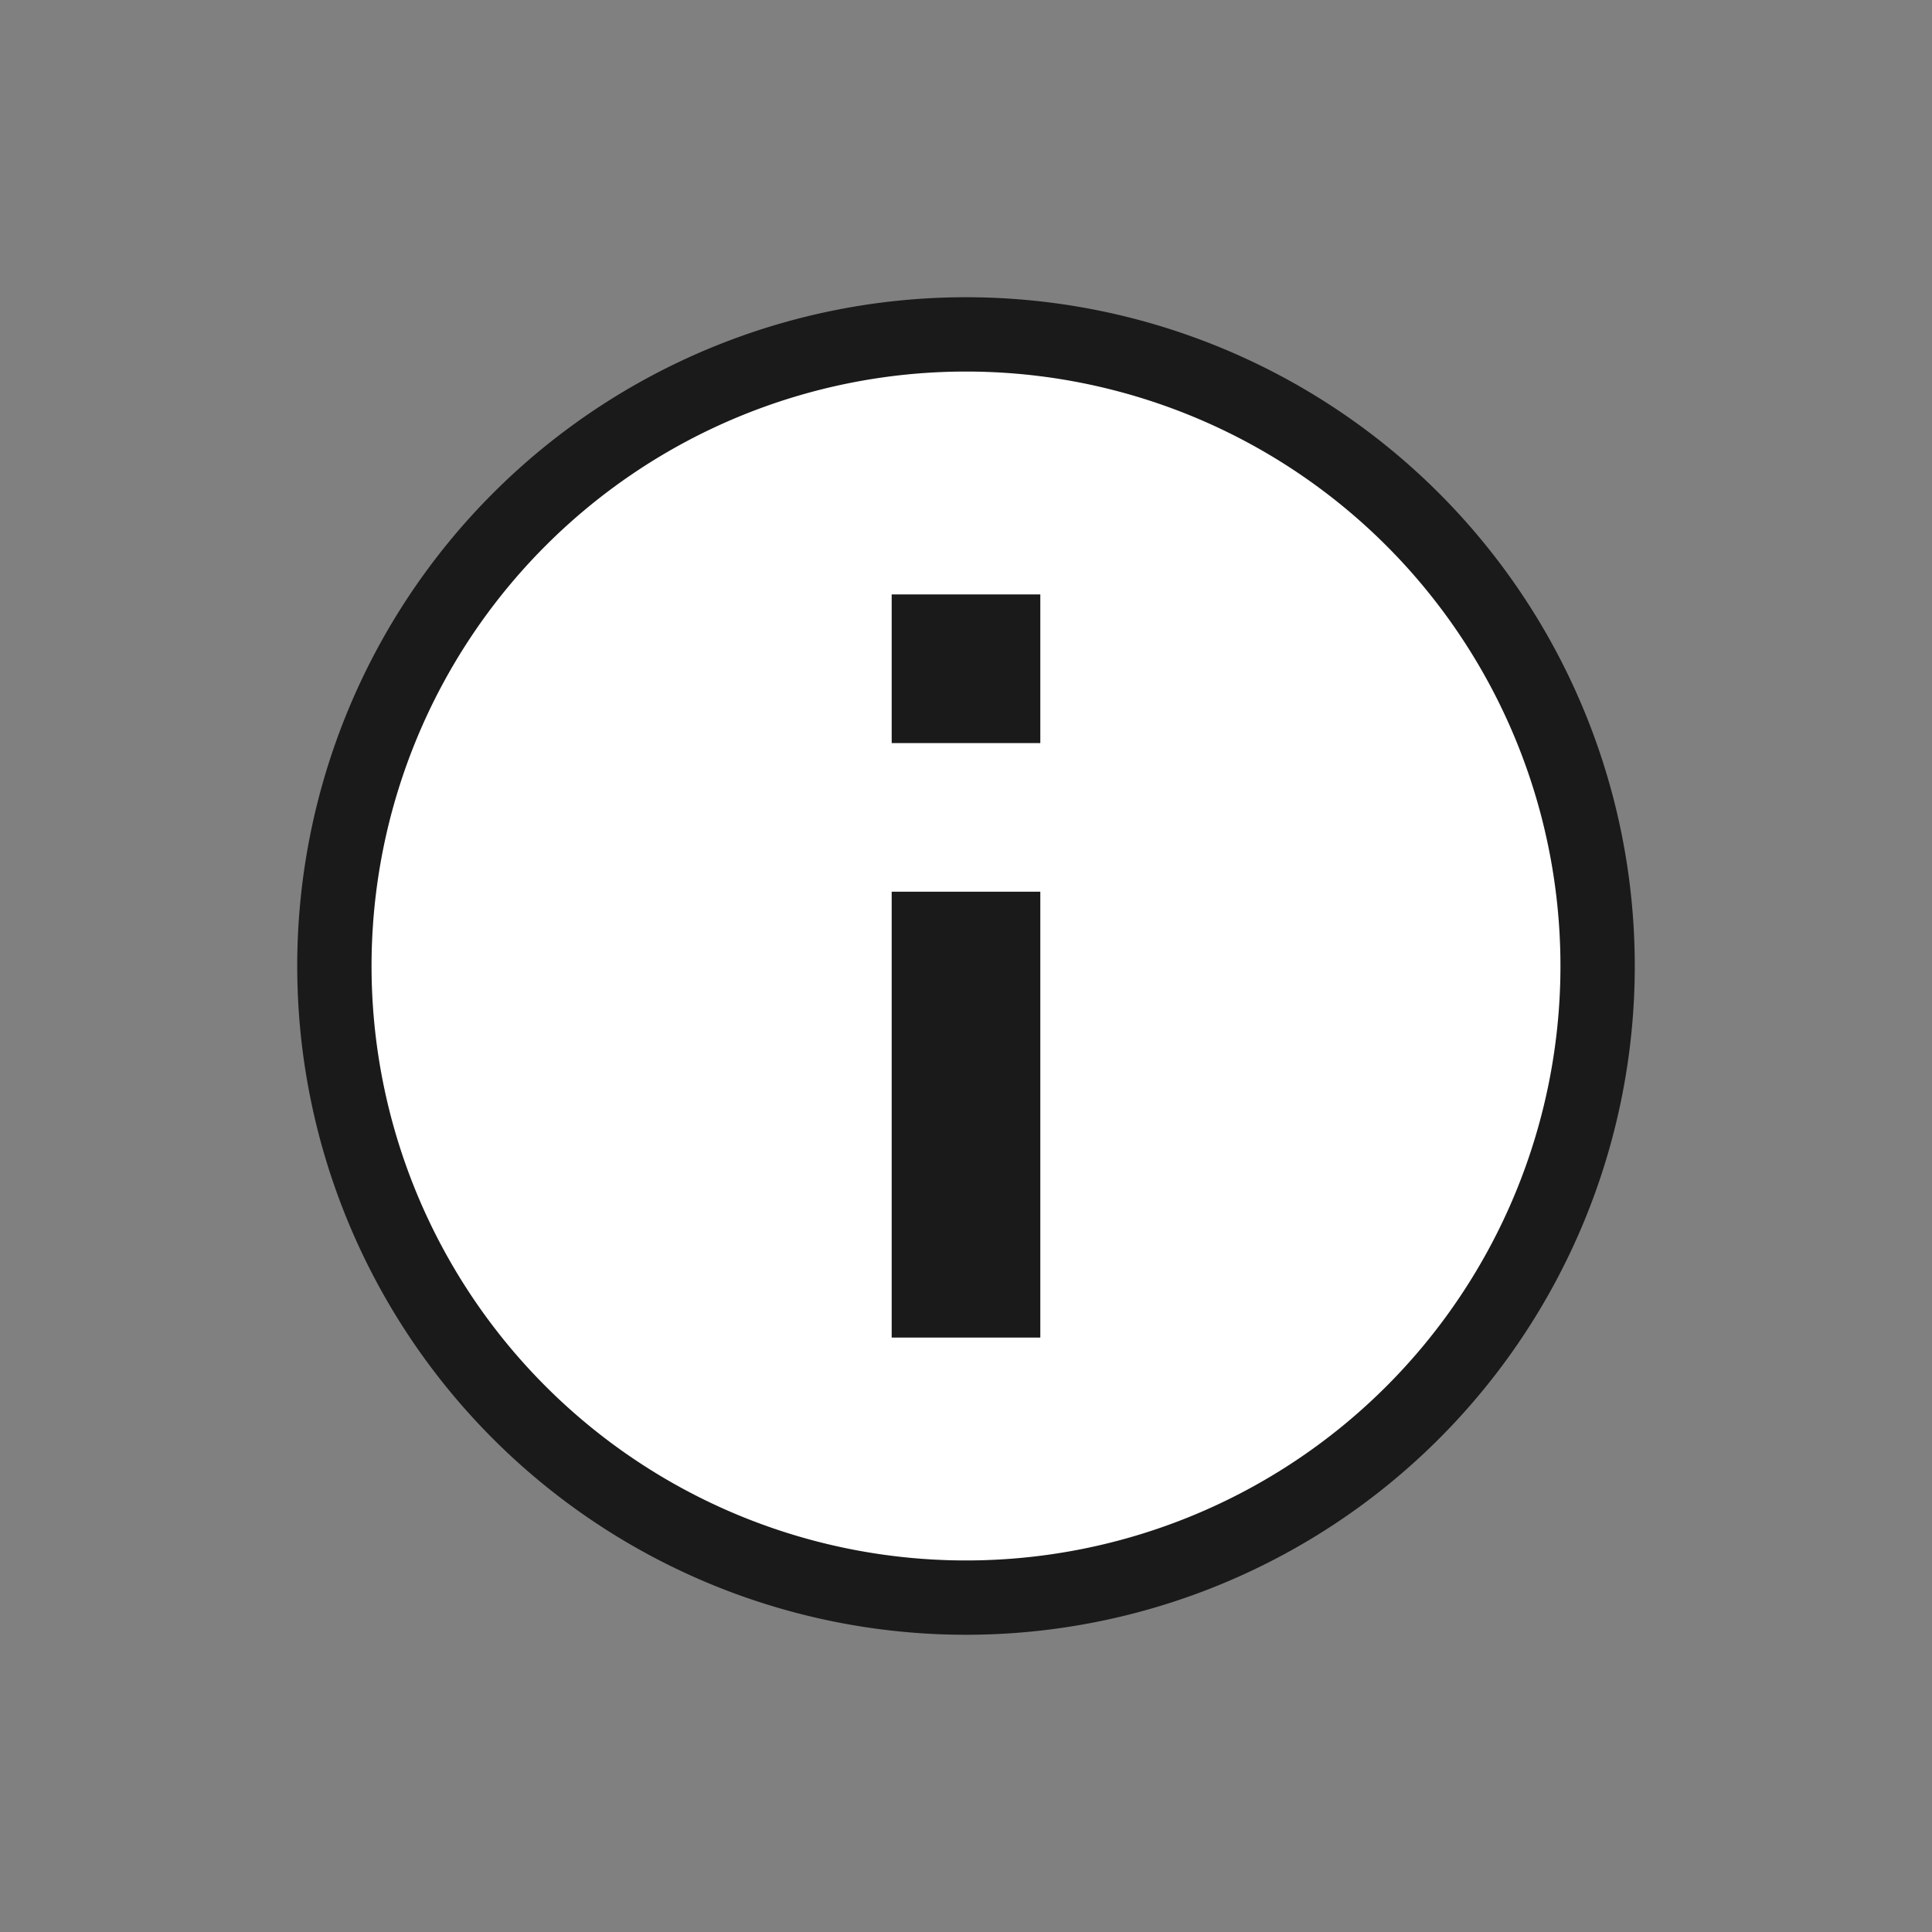 <svg xmlns="http://www.w3.org/2000/svg" viewBox="0 0 26 26" height="26" width="26"><rect x="0" y="0" width="26" height="26" fill="#808080" stroke="none"/><title>FmIcnFillLightPoiInfo.svg</title><rect fill="none" x="0" y="0" width="26" height="26"></rect><path fill="rgba(0,0,0,0.8)" transform="translate(1 1)" d="M12,4a8,8,0,1,0,8,8A8,8,0,0,0,12,4Zm1,13H11V11h2Zm0-8H11V7h2Z" style="stroke-linejoin:round;stroke-miterlimit:4;" stroke="rgba(0,0,0,0.8)" stroke-width="2"></path><path fill="#ffffff" transform="translate(1 1)" d="M12,4a8,8,0,1,0,8,8A8,8,0,0,0,12,4Zm1,13H11V11h2Zm0-8H11V7h2Z"></path></svg>